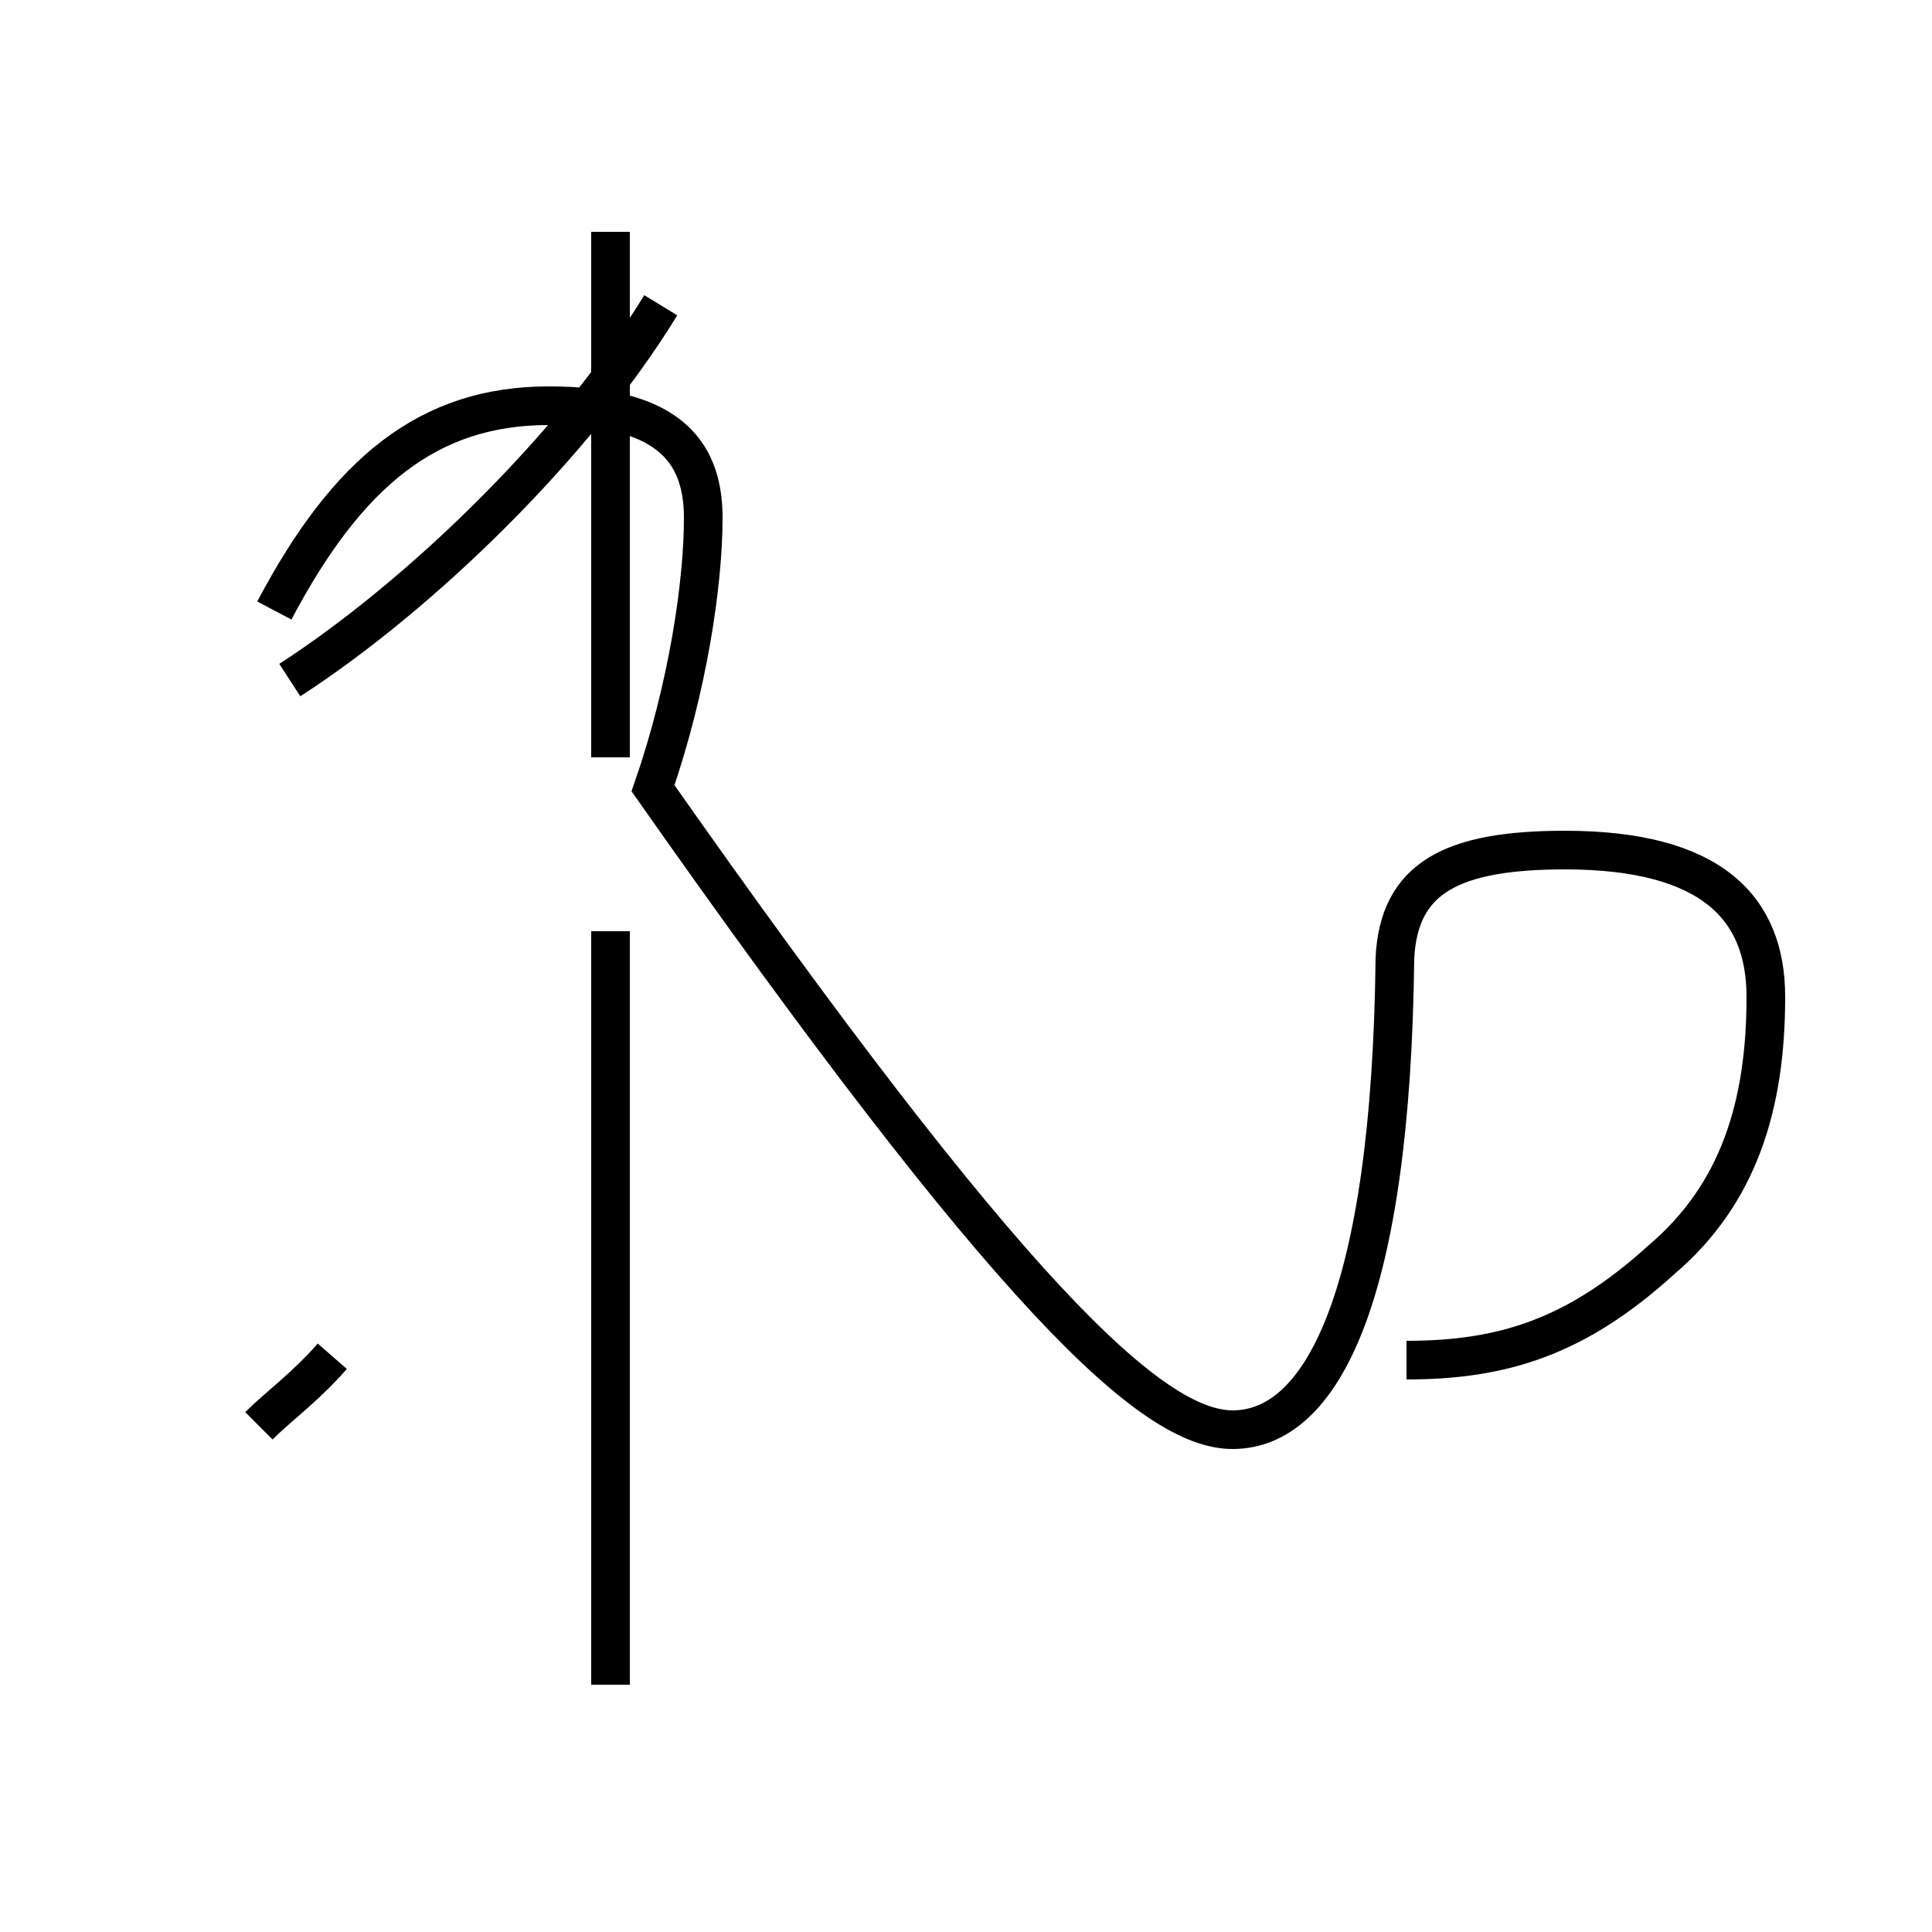 <?xml version='1.0' encoding='utf8'?>
<svg viewBox="0.0 -44.0 50.0 50.0" version="1.1" xmlns="http://www.w3.org/2000/svg">
<rect x="0.0" y="-44.0" width="50.0" height="50.0" fill="#808080" stroke="none"/>
<rect x="-1000" y="-1000" width="2000" height="2000" stroke="white" fill="white"/>
<g style="fill:none; stroke:#000000;  stroke-width:1">
<path d="M 7.5 26.4 C 10.9 28.6 14.9 32.5 17.1 36.1 M 6.7 7.1 C 7.2 7.6 7.9 8.1 8.6 8.9 M 15.8 24.4 L 15.8 38.0 M 15.8 0.4 L 15.8 19.9 M 36.4 8.8 C 38.9 8.8 40.8 9.4 43.0 11.4 C 45.0 13.1 45.7 15.4 45.7 18.2 C 45.7 20.5 44.3 22.0 40.5 22.0 C 37.6 22.0 36.2 21.3 36.1 19.2 C 36.0 10.4 34.2 7.0 31.9 7.0 C 29.8 7.0 26.1 10.5 16.9 23.6 C 17.8 26.2 18.2 28.9 18.2 30.6 C 18.2 32.4 17.2 33.5 14.2 33.5 C 11.1 33.5 9.0 31.8 7.1 28.2 " transform="scale(1, -1)" />
</g>
</svg>
